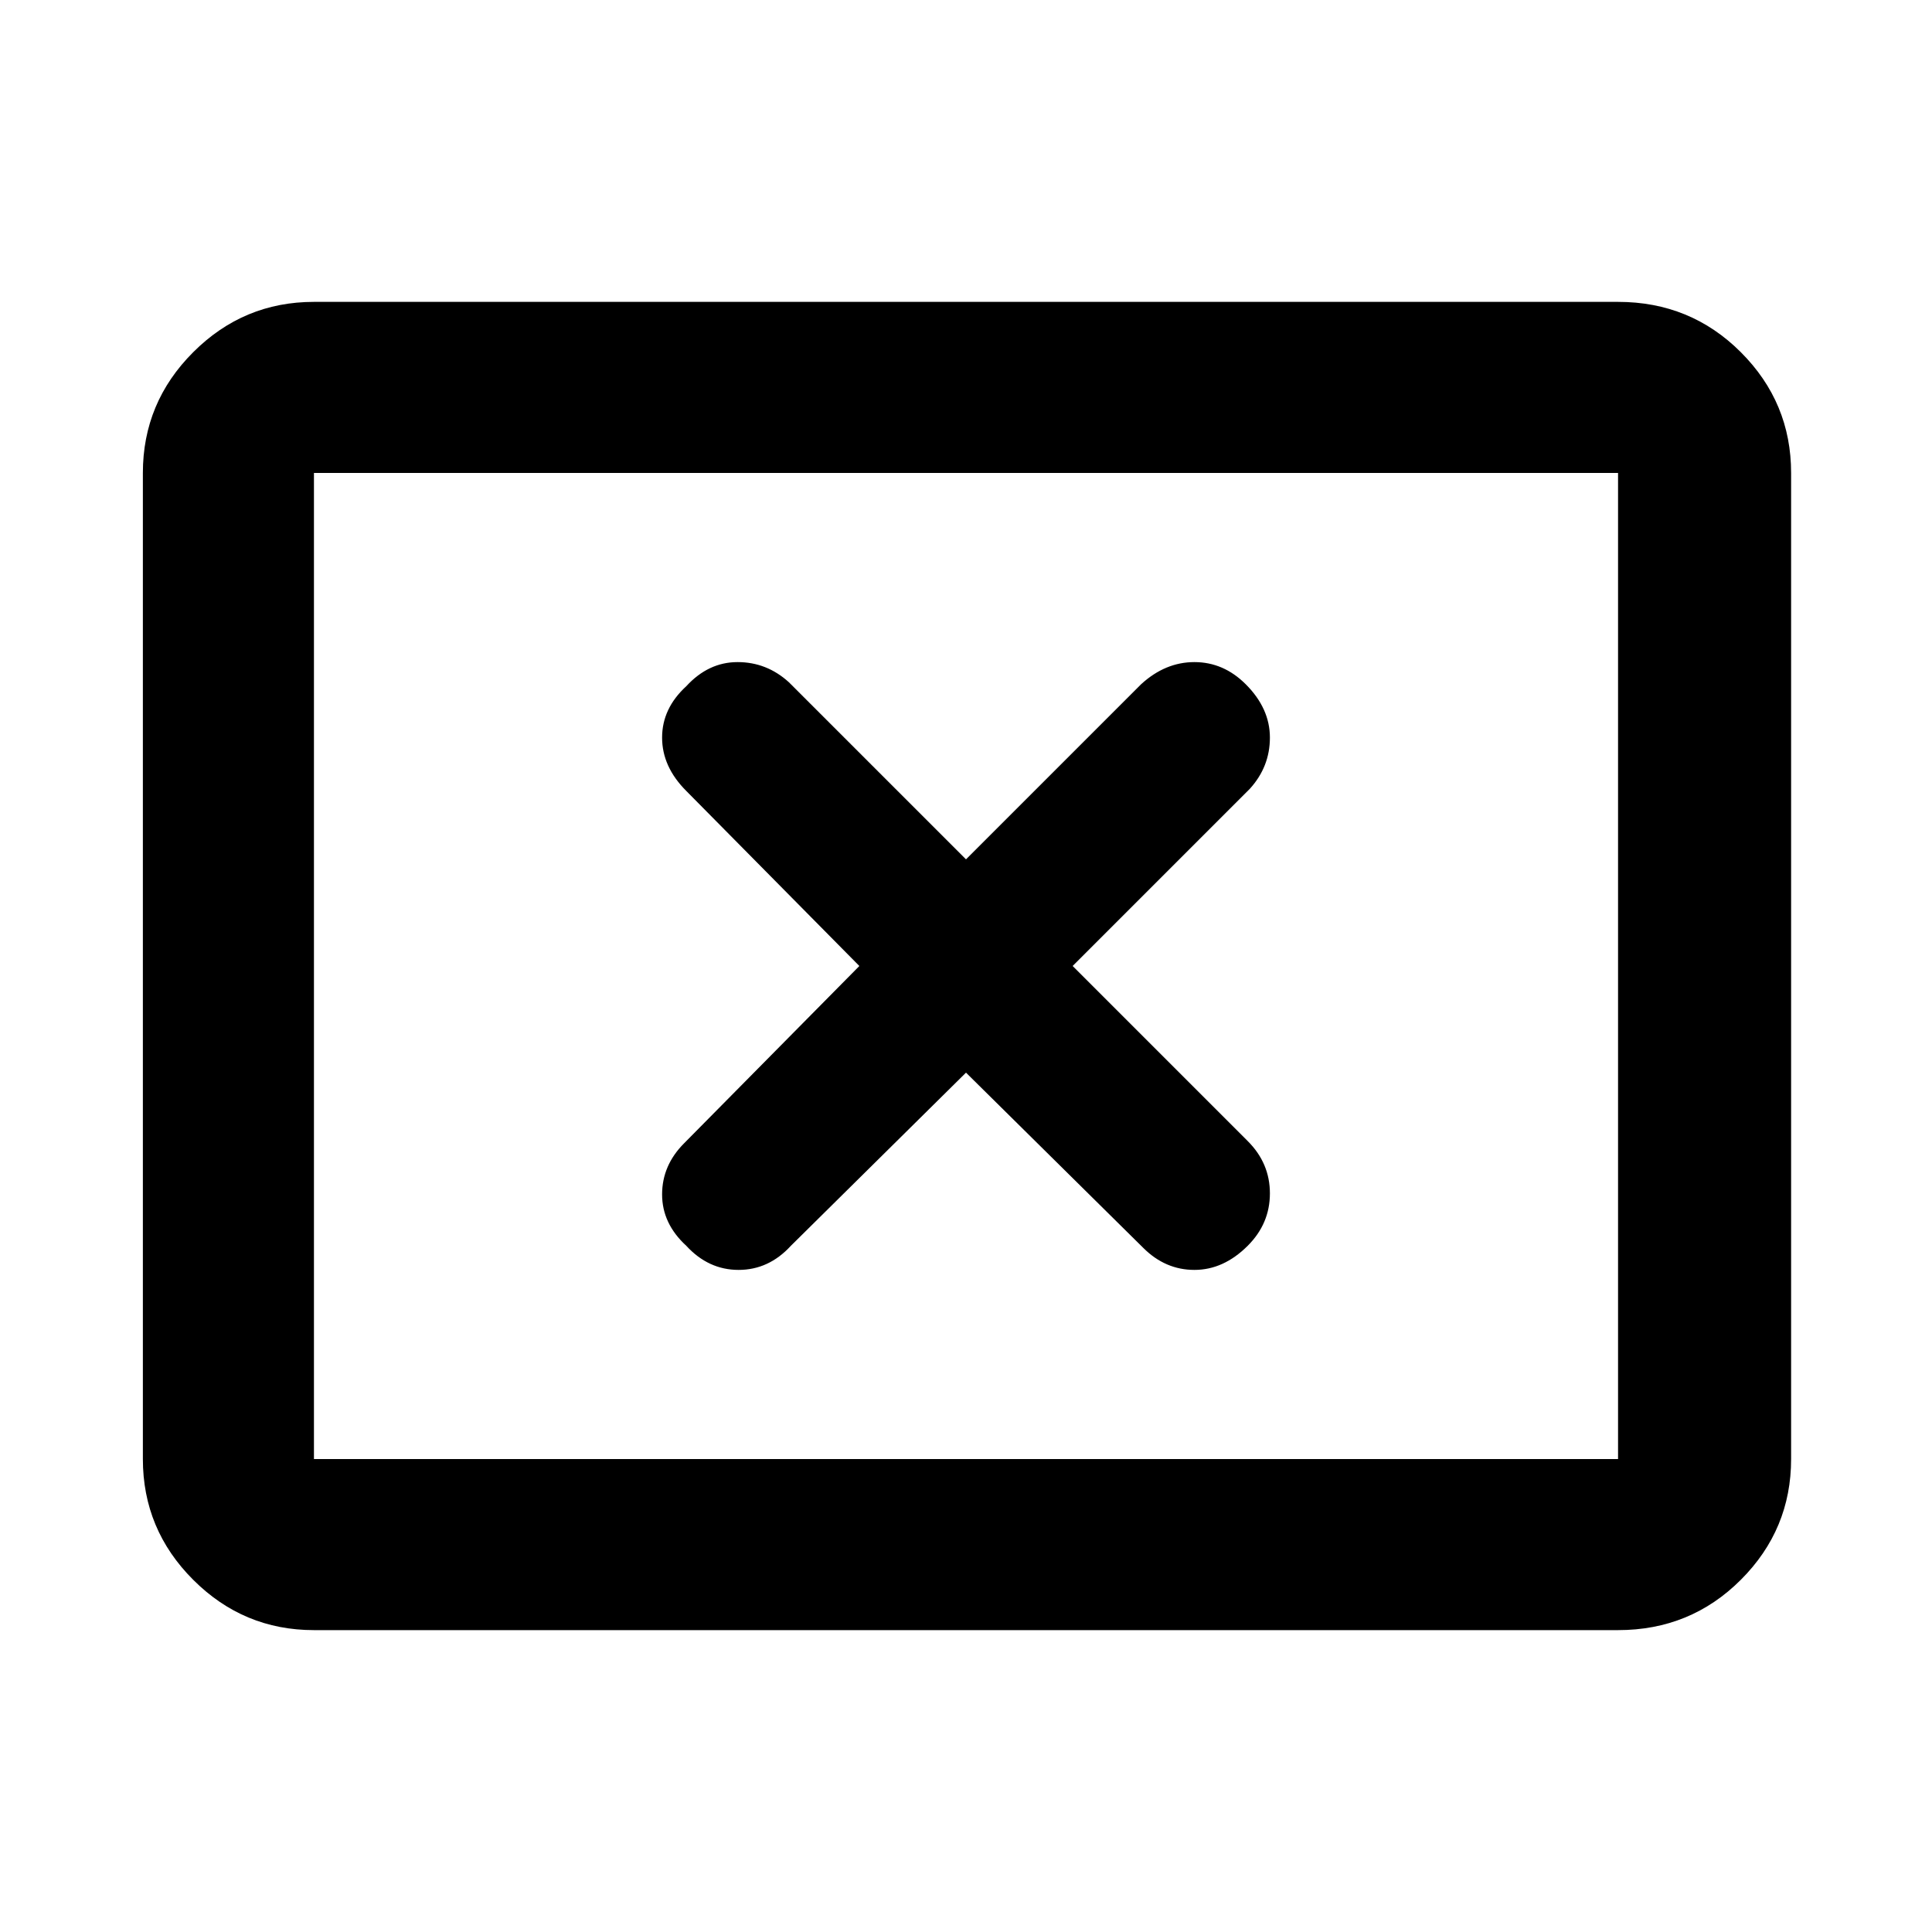 <svg xmlns="http://www.w3.org/2000/svg" height="40" width="40"><path d="M14.208 25.792q.459.5 1.084.5t1.083-.5L20 22.208l3.667 3.625q.458.459 1.062.459.604 0 1.104-.5.459-.459.459-1.084t-.459-1.083L22.208 20l3.667-3.667q.417-.458.417-1.062 0-.604-.5-1.104-.459-.459-1.063-.459-.604 0-1.104.459L20 17.792l-3.667-3.667q-.458-.417-1.062-.417-.604 0-1.063.5-.5.459-.5 1.063 0 .604.5 1.104L17.792 20l-3.625 3.667q-.459.458-.459 1.062 0 .604.5 1.063ZM6.5 33.75q-1.458 0-2.5-1.042-1.042-1.041-1.042-2.5V9.792q0-1.459 1.042-2.5Q5.042 6.25 6.5 6.25h27q1.5 0 2.542 1.042 1.041 1.041 1.041 2.5v20.416q0 1.459-1.041 2.5Q35 33.75 33.5 33.75Zm0-3.542V9.792v20.416Zm0 0h27V9.792h-27v20.416Z"/></svg>